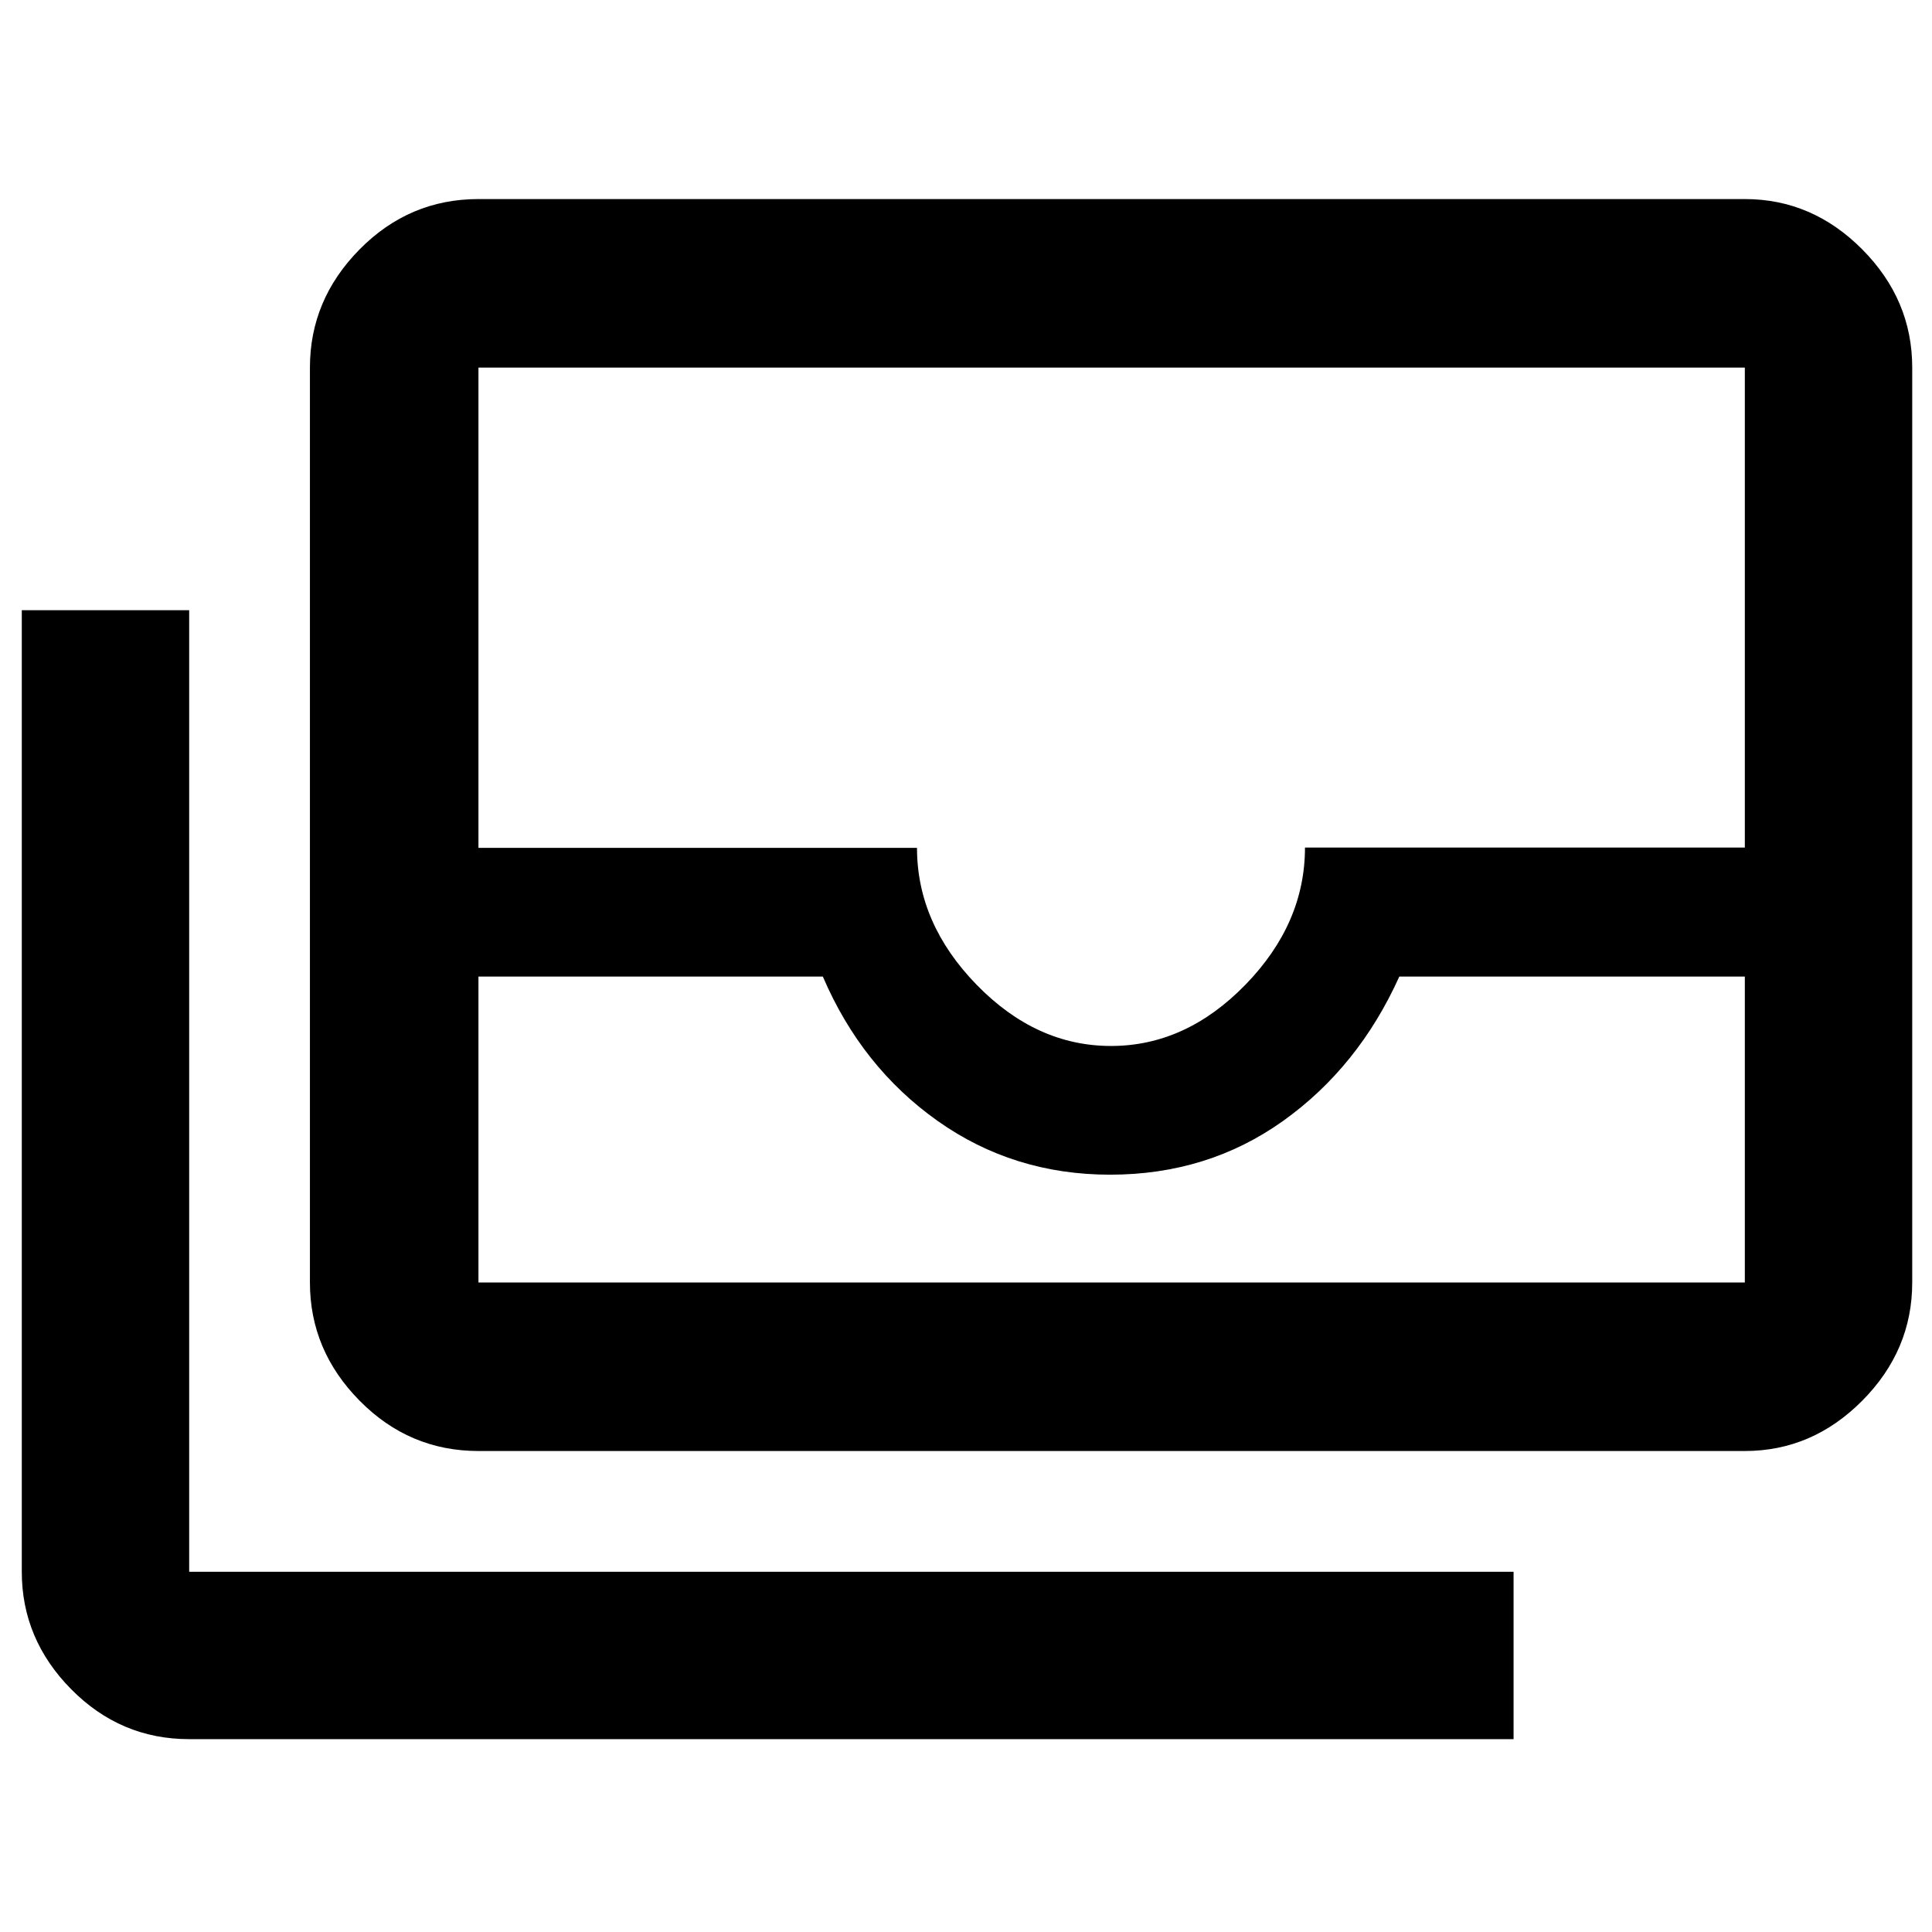 <svg xmlns="http://www.w3.org/2000/svg" height="48" viewBox="0 -960 960 960" width="48"><path d="M237.74-239.001q-34.372 0-59.055-25.002-24.684-25.003-24.684-58.737v-454.608q0-33.734 24.684-58.737 24.683-25.002 59.055-25.002h629.259q33.502 0 58.338 25.002 24.837 25.003 24.837 58.737v454.608q0 33.734-24.837 58.737-24.836 25.002-58.338 25.002H237.74Zm0-235.739v152h629.259v-152H695.304q-20.304 45-57.739 71.717-37.434 26.717-85.978 26.717-47.978 0-85.695-26.717-37.718-26.717-57.022-71.717H237.74Zm314.314 34.478q37.167 0 66.776-30.423 29.609-30.424 29.609-68.167h218.56v-238.496H237.74v238.652h217.912q0 37.587 29.617 68.011 29.617 30.423 66.785 30.423ZM752.087-95.826H94.001q-34.14 0-58.657-24.837-24.518-24.836-24.518-58.338v-477.781h83.175v477.781h658.086v83.175ZM237.74-322.74h629.259H237.74Z"/></svg>